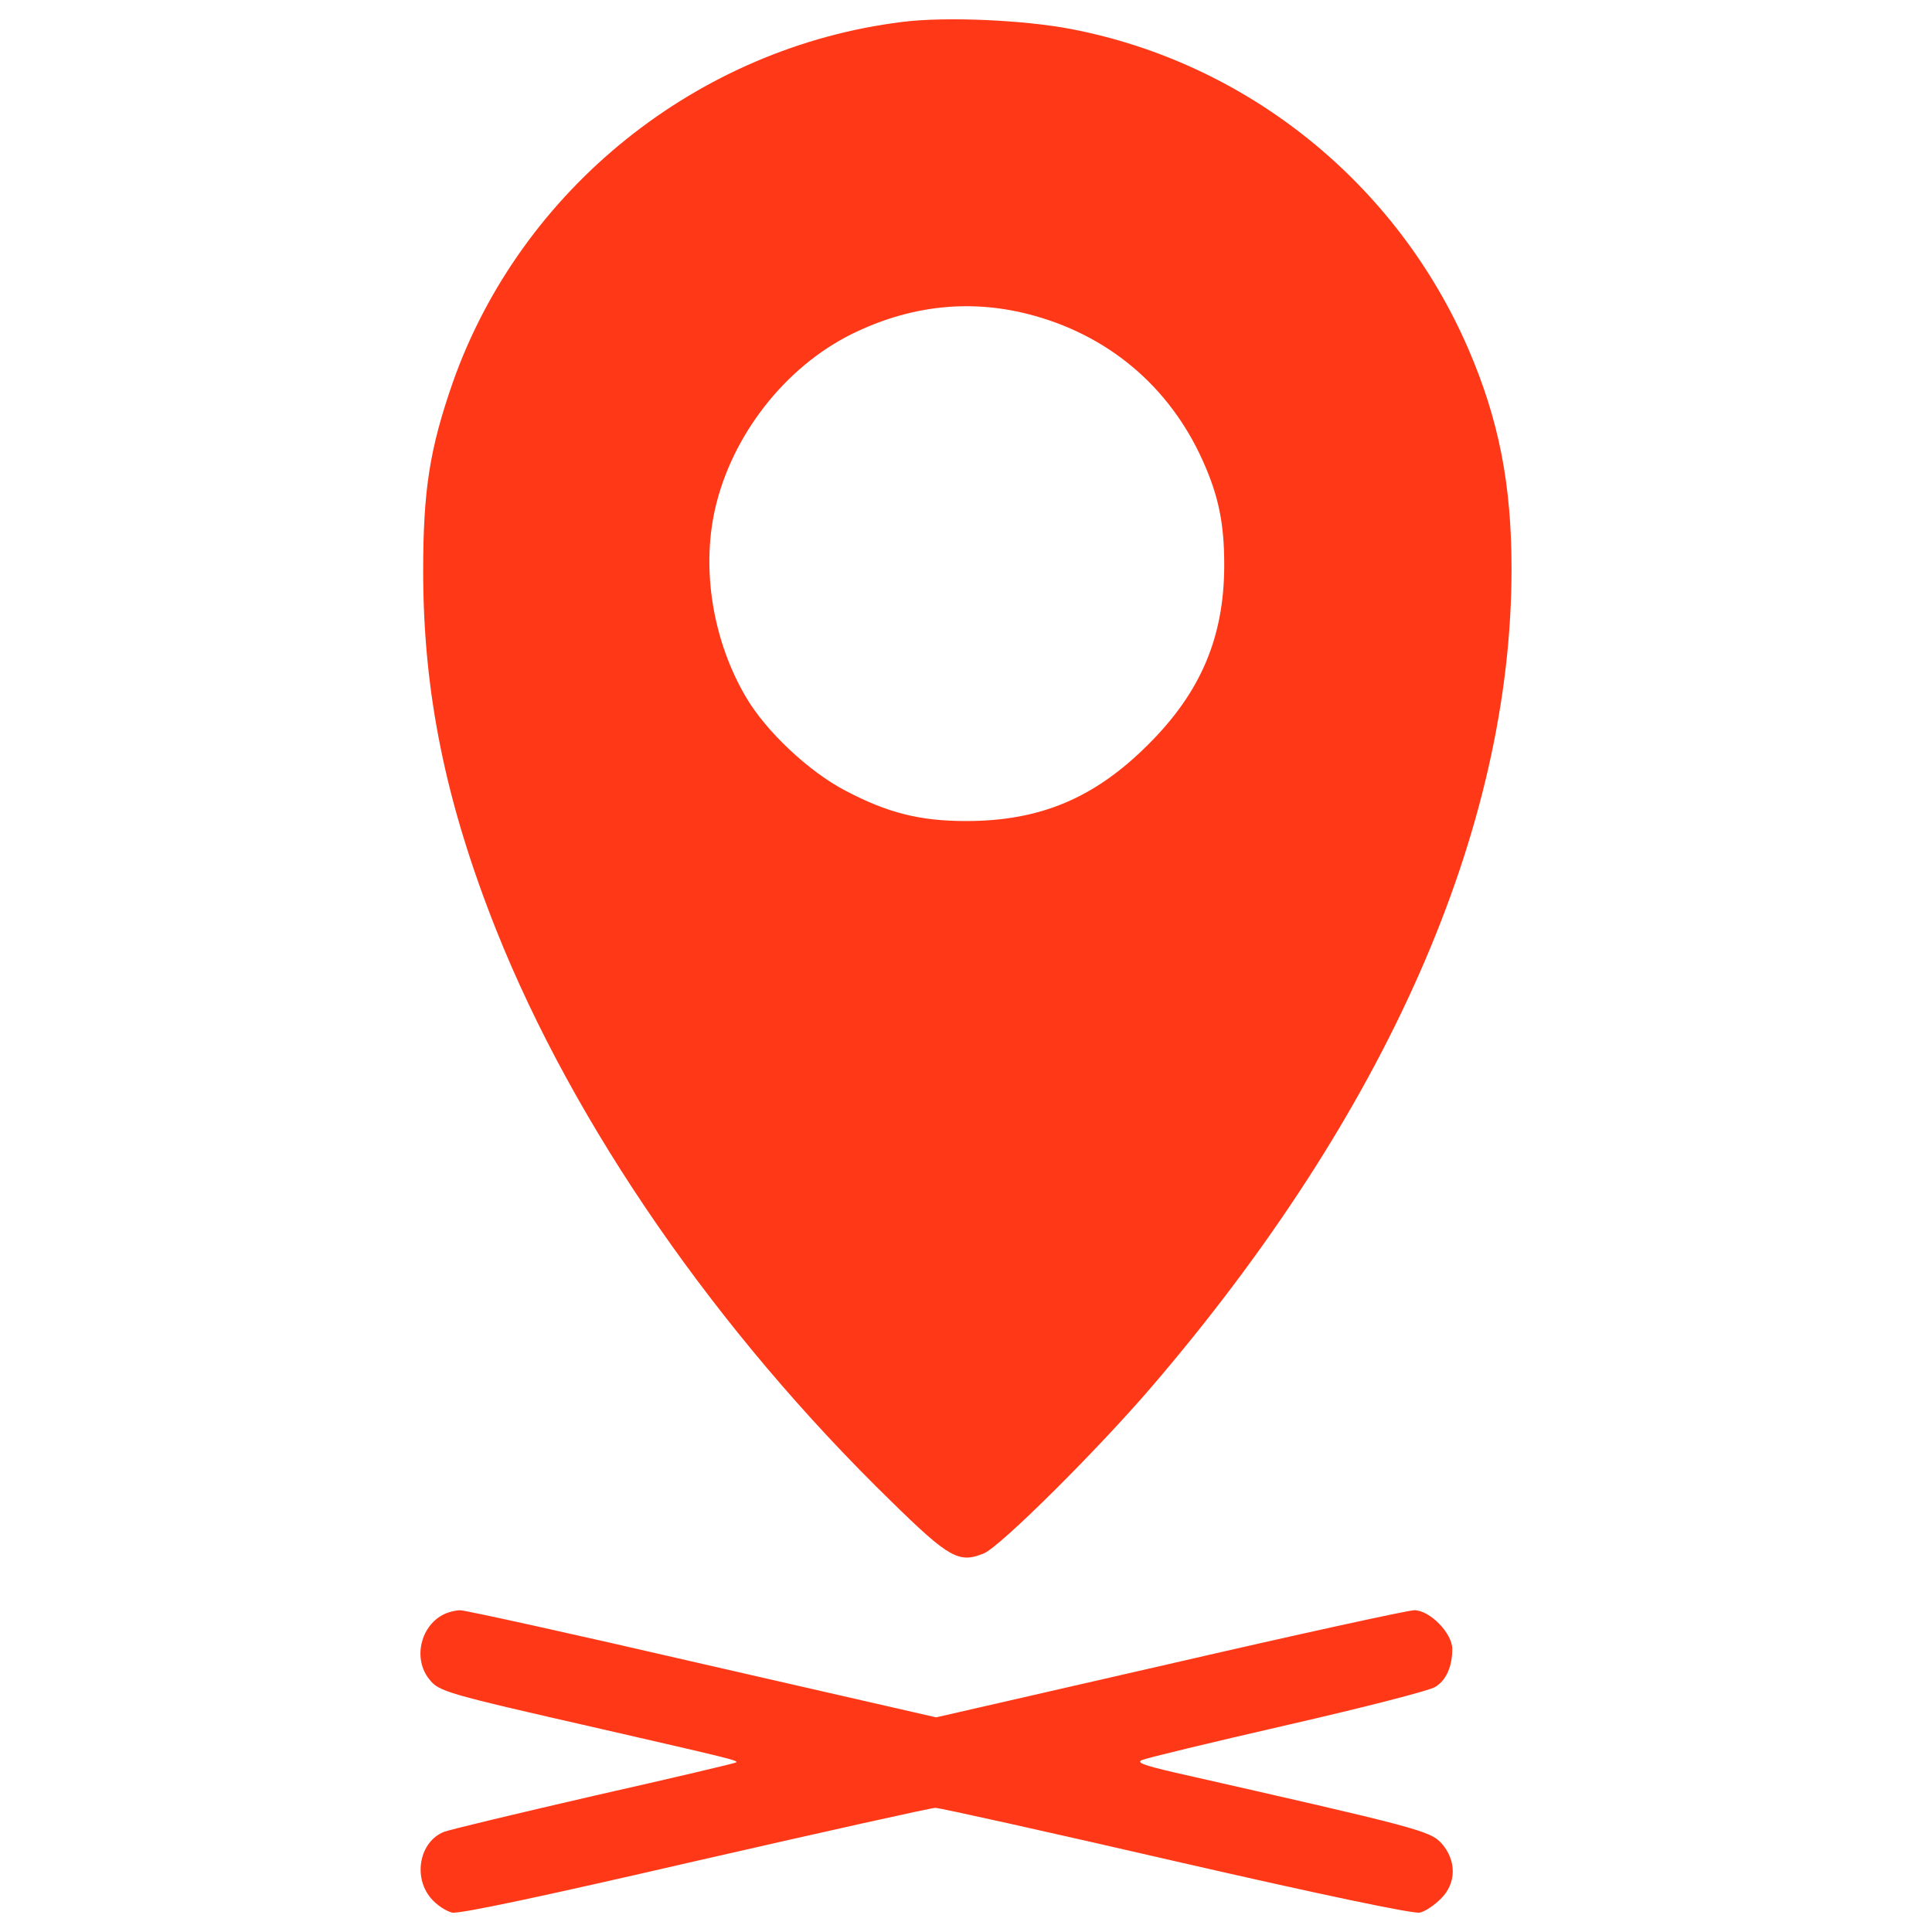 <?xml version="1.0" encoding="utf-8"?>
<!-- Svg Vector Icons : http://www.onlinewebfonts.com/icon -->
<!DOCTYPE svg PUBLIC "-//W3C//DTD SVG 1.1//EN" "http://www.w3.org/Graphics/SVG/1.1/DTD/svg11.dtd">
<svg version="1.1" xmlns="http://www.w3.org/2000/svg" fill="#FF3818" xmlns:xlink="http://www.w3.org/1999/xlink" x="0px" y="0px" viewBox="0 0 1000 1000" enable-background="new 0 0 1000 1000" xml:space="preserve">
<g><g transform="translate(0,511) scale(0.1,-0.1)"><path d="M4669.5,4996.4C3612,4865.4,2697.6,4133.1,2343.7,3130.8c-118.7-341.6-153.4-554.3-153.4-975.7c0-632.1,116.6-1200.7,378.4-1859.4c403-1010.5,1139.3-2076.2,2047.6-2959.9c296.6-290.5,347.7-319.1,476.6-265.9c85.9,36.8,580.9,527.7,867.3,861.2C7177.3-649.3,7823.7,817.3,7823.7,2165.3c0,437.7-65.5,771.2-223,1137.3c-370.2,857.1-1141.4,1481-2055.7,1656.9C5301.6,5006.6,4892.5,5025,4669.5,4996.4z M5320,3484.7c411.1-104.3,732.3-372.3,906.2-760.9c81.8-182.1,110.4-325.2,110.4-538c0-372.3-120.7-658.7-394.8-930.7c-276.2-276.1-558.4-394.8-941-394.8c-237.3,0-403,40.9-621.8,155.5c-190.2,98.2-415.3,308.9-519.6,488.9c-167.7,286.4-229.1,650.5-159.5,965.5c85.9,384.6,362.1,738.4,707.7,910.3C4706.3,3527.7,5013.2,3562.4,5320,3484.7z"/><path d="M2290.5-3249.2c-116.6-63.4-151.4-229.1-69.5-331.4c51.1-65.4,79.8-73.6,887.8-257.7c677.1-155.5,711.8-163.7,701.6-173.9c-4.1-4.1-333.4-81.8-732.3-171.8c-398.9-92.1-750.7-175.9-781.4-188.2c-124.8-51.1-159.5-231.2-67.5-341.6c28.6-34.8,77.7-67.5,110.5-75.7c36.8-8.2,460.2,81.8,1258,265.9c662.7,151.4,1221.2,276.2,1243.7,276.2c22.5,0,585-124.8,1249.8-278.2c740.5-169.8,1227.3-272.1,1258-263.9c28.6,6.1,75.7,38.9,108.4,71.6c81.8,79.8,81.8,198.4,4.1,286.4c-59.3,65.5-122.7,81.8-1386.9,368.2c-157.5,36.8-194.3,51.1-163.6,63.4c22.5,10.2,362.1,92.1,754.8,182.1c392.7,90,736.4,178,763,196.4c57.3,34.8,87.9,106.4,87.9,196.4c0,81.8-116.6,200.5-196.4,200.5c-32.7,0-603.4-124.8-1268.2-278.2L4845.4-3779l-1206.9,276.1c-662.8,153.4-1229.4,278.2-1256,278.2C2354-3224.6,2313-3236.9,2290.5-3249.2z"/></g></g>
</svg>